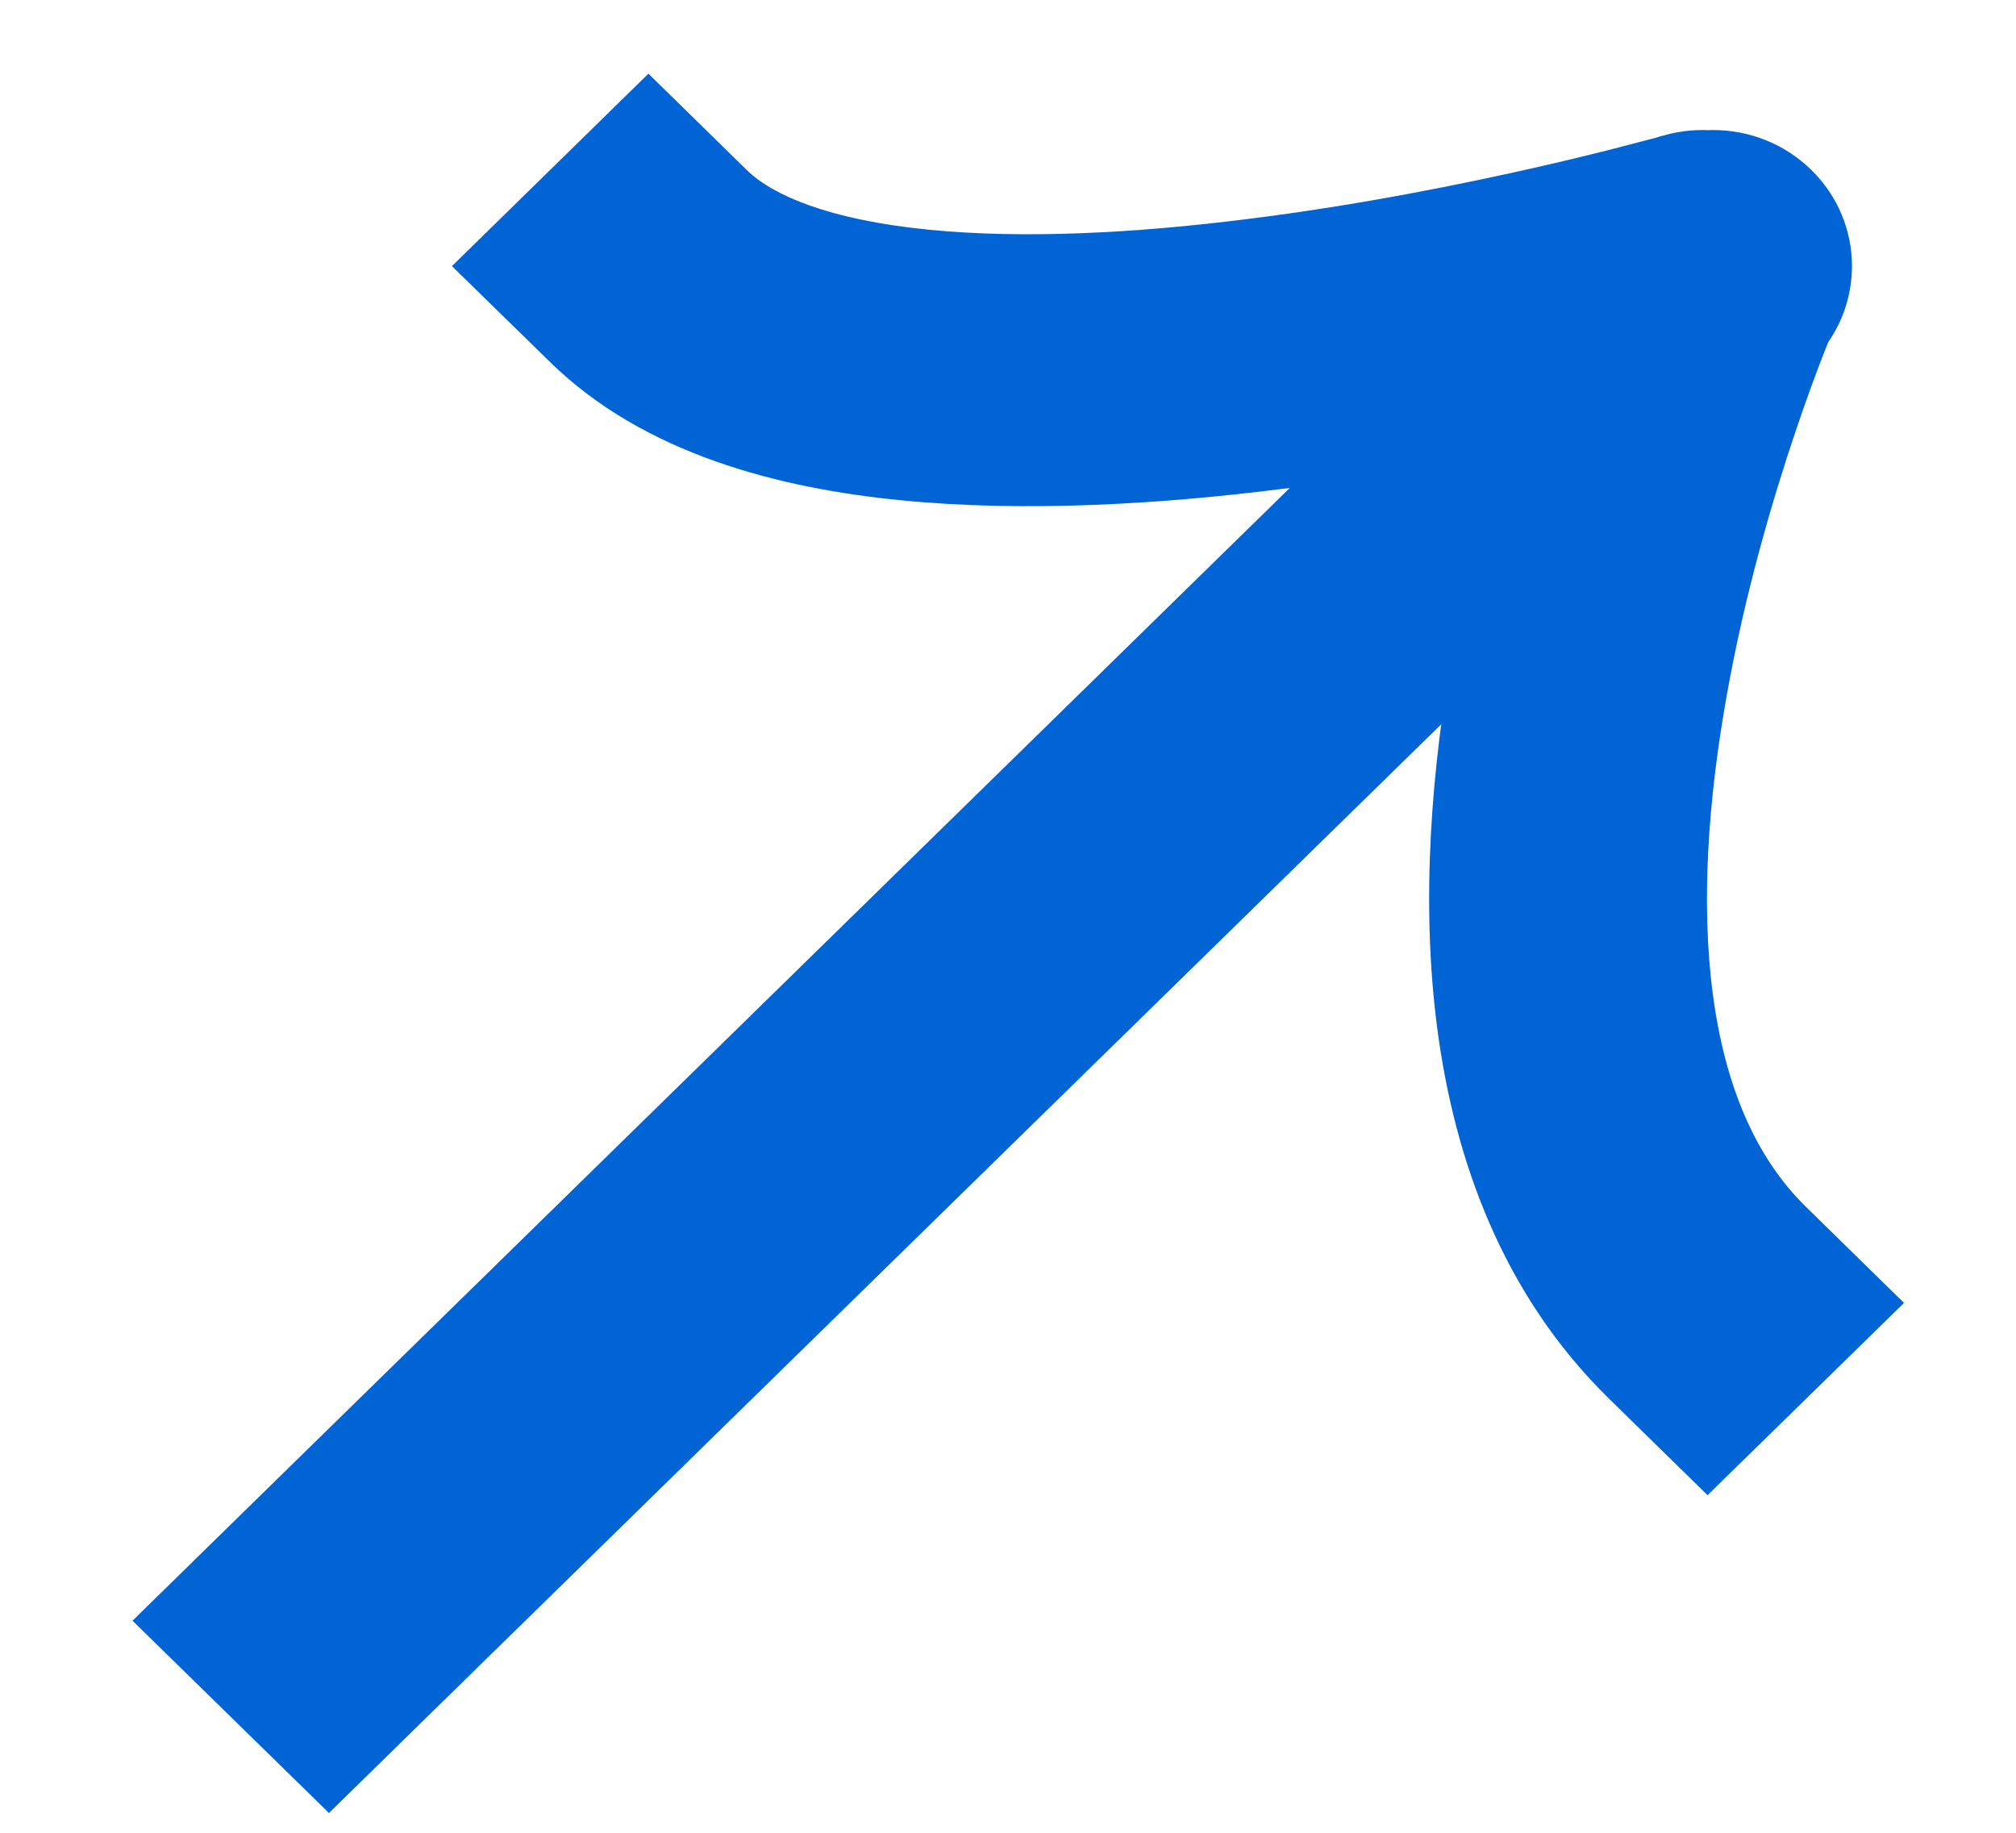<svg width="11" height="10" viewBox="0 0 11 10" fill="none" xmlns="http://www.w3.org/2000/svg">
<path d="M1.259 8.318L0.723 8.843L1.795 9.892L2.331 9.367L1.259 8.318ZM9.883 1.976C10.179 1.687 10.179 1.217 9.883 0.927C9.587 0.637 9.107 0.637 8.811 0.927L9.883 1.976ZM4.074 0.927L3.538 0.402L2.466 1.452L3.002 1.976L4.074 0.927ZM9.502 2.163C9.904 2.048 10.134 1.635 10.015 1.242C9.897 0.849 9.476 0.624 9.074 0.74L9.502 2.163ZM8.781 7.633L9.317 8.158L10.389 7.109L9.853 6.584L8.781 7.633ZM2.331 9.367L9.853 2.005L8.781 0.956L1.259 8.318L2.331 9.367ZM9.853 2.005L9.883 1.976L8.811 0.927L8.781 0.956L9.853 2.005ZM3.002 1.976C3.515 2.478 4.253 2.664 4.911 2.729C5.592 2.797 6.335 2.751 7 2.667C7.67 2.583 8.293 2.458 8.746 2.354C8.973 2.302 9.16 2.255 9.291 2.221C9.356 2.204 9.408 2.19 9.444 2.18C9.461 2.175 9.475 2.171 9.485 2.168C9.49 2.167 9.494 2.166 9.497 2.165C9.498 2.165 9.5 2.164 9.5 2.164C9.501 2.164 9.501 2.164 9.502 2.164C9.502 2.164 9.502 2.164 9.502 2.163C9.502 2.163 9.502 2.163 9.288 1.452C9.074 0.74 9.075 0.74 9.075 0.74C9.075 0.74 9.075 0.74 9.075 0.74C9.075 0.74 9.075 0.74 9.075 0.74C9.074 0.74 9.074 0.74 9.073 0.74C9.072 0.741 9.069 0.741 9.066 0.742C9.059 0.744 9.048 0.747 9.033 0.752C9.003 0.76 8.958 0.772 8.899 0.787C8.782 0.818 8.611 0.861 8.401 0.909C7.98 1.005 7.411 1.12 6.807 1.195C6.197 1.272 5.584 1.305 5.065 1.253C4.522 1.199 4.214 1.065 4.074 0.927L3.002 1.976ZM9.317 1.48C8.62 1.19 8.62 1.191 8.62 1.191C8.62 1.191 8.619 1.191 8.619 1.191C8.619 1.192 8.619 1.192 8.619 1.192C8.618 1.193 8.618 1.195 8.617 1.196C8.616 1.199 8.614 1.203 8.612 1.207C8.608 1.217 8.603 1.23 8.596 1.247C8.582 1.28 8.563 1.328 8.539 1.388C8.492 1.509 8.428 1.681 8.357 1.891C8.215 2.31 8.044 2.893 7.928 3.538C7.814 4.178 7.749 4.91 7.843 5.617C7.937 6.326 8.197 7.062 8.781 7.633L9.853 6.584C9.581 6.317 9.413 5.93 9.346 5.426C9.279 4.921 9.322 4.351 9.422 3.793C9.52 3.241 9.67 2.731 9.796 2.357C9.859 2.17 9.915 2.02 9.955 1.918C9.975 1.867 9.991 1.829 10.001 1.803C10.007 1.791 10.01 1.781 10.013 1.776C10.014 1.773 10.015 1.771 10.015 1.77C10.015 1.77 10.015 1.769 10.015 1.769C10.015 1.769 10.015 1.77 10.015 1.77C10.015 1.77 10.015 1.77 10.015 1.77C10.015 1.77 10.015 1.77 9.317 1.48Z" fill="#0064D4"/>
</svg>
